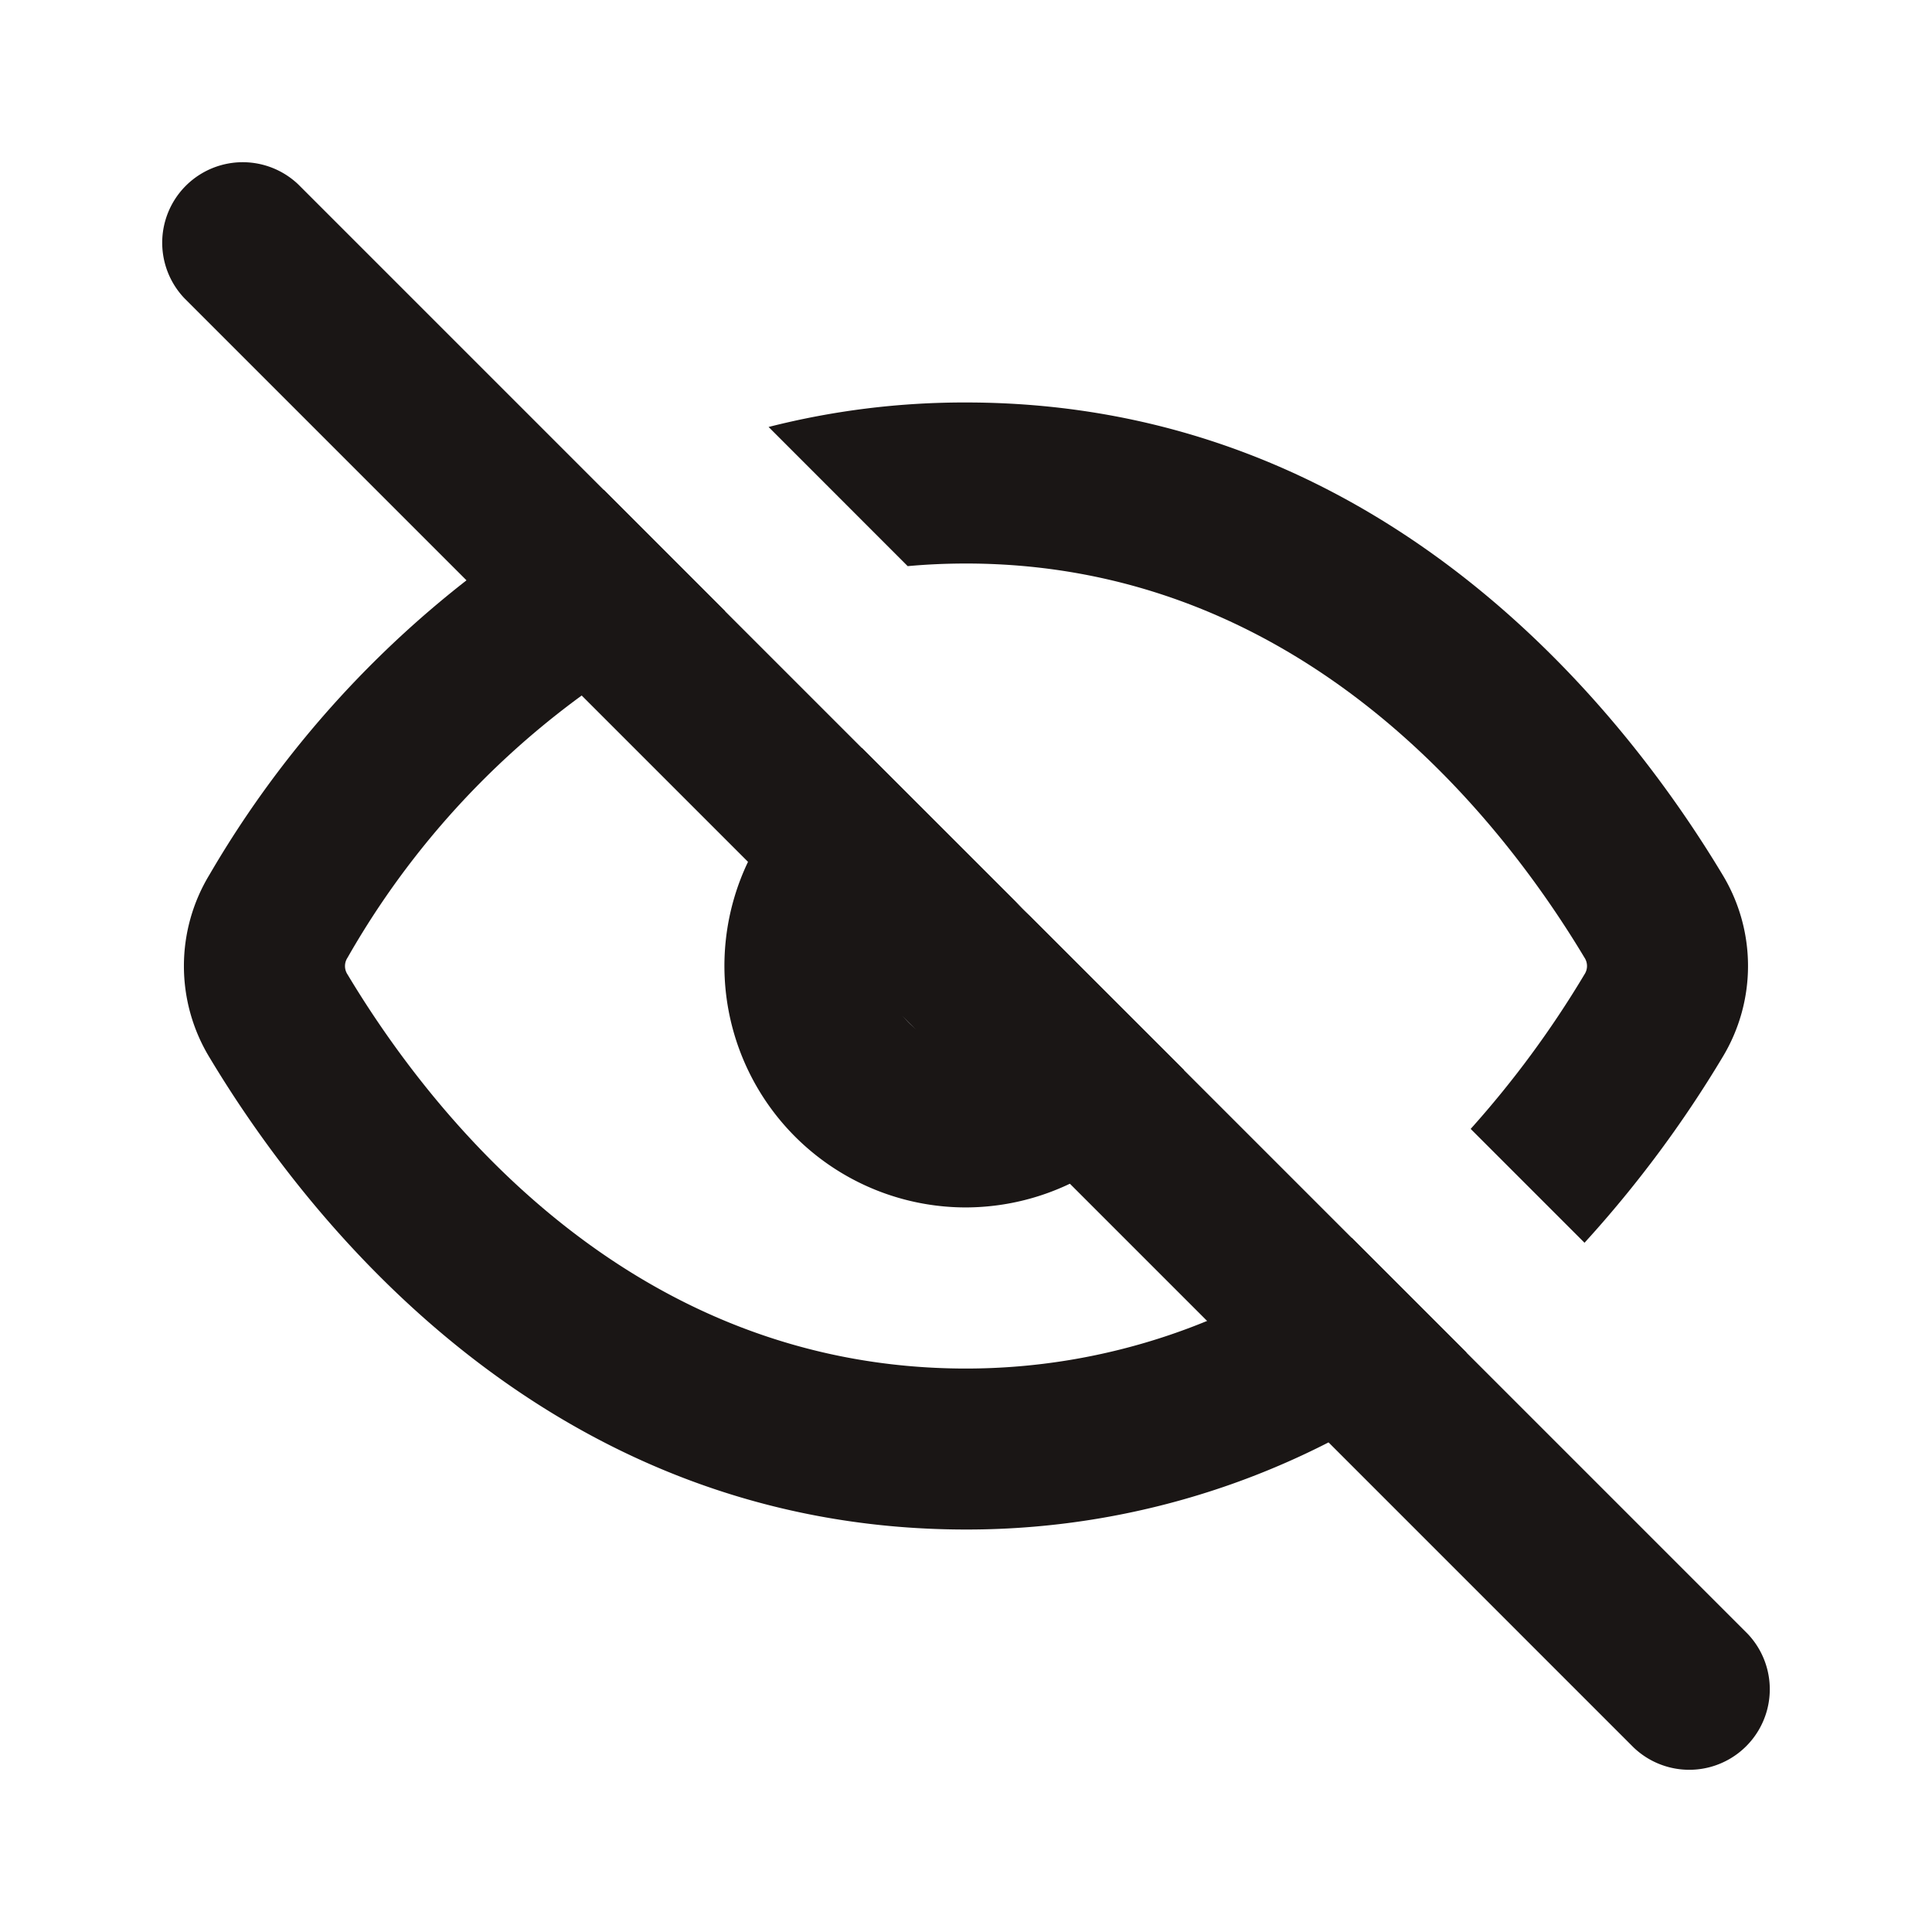 <svg id="Bold_2px_hide" data-name="Bold 2px/hide" xmlns="http://www.w3.org/2000/svg" width="28" height="28" viewBox="0 0 28 28">
  <rect id="Bold_2px_hide_background" data-name="Bold 2px/hide background" width="28" height="28" fill="#fff"/>
  <g id="Group" transform="translate(2.333 2.333)">
    <path id="Combined_Shape" data-name="Combined Shape" d="M3.5,6.659A3.5,3.5,0,0,1,1.992,0L4.318,2.325a1.168,1.168,0,1,0,.349.834,1.16,1.16,0,0,0-.334-.816L6.659,4.667A3.518,3.518,0,0,1,3.5,6.659Z" transform="translate(8.167 8.507)" fill="#1a1615"/>
    <path id="Subtract" d="M.369,6.664a2.551,2.551,0,0,0,0,2.645c1.386,2.312,4.88,6.844,10.965,6.844a11.509,11.509,0,0,0,7.255-2.564l-1.664-1.664a9.2,9.2,0,0,1-5.59,1.895c-4.8,0-7.684-3.578-8.964-5.711a.219.219,0,0,1,0-.244,12.143,12.143,0,0,1,5.473-5.02L6.085,1.085A14.956,14.956,0,0,0,.369,6.664Z" transform="translate(0.333 3.681)" fill="#1a1615"/>
    <path id="Subtract-2" data-name="Subtract" d="M19.087,8.289a.219.219,0,0,0,0-.244c-1.279-2.133-4.166-5.711-8.964-5.711q-.432,0-.844.038L7.263.355A11.491,11.491,0,0,1,10.124,0C16.208,0,19.7,4.533,21.088,6.844a2.551,2.551,0,0,1,0,2.645,16.8,16.8,0,0,1-2,2.689l-1.65-1.65A14.471,14.471,0,0,0,19.087,8.289Z" transform="translate(1.543 3.5)" fill="#1a1615"/>
    <path id="Vector_606_Stroke_" data-name="Vector 606 (Stroke)" d="M1.992.342l21,21a1.167,1.167,0,0,1-1.65,1.65l-21-21A1.167,1.167,0,0,1,1.992.342Z" fill="#1a1615"/>
  </g>
</svg>
